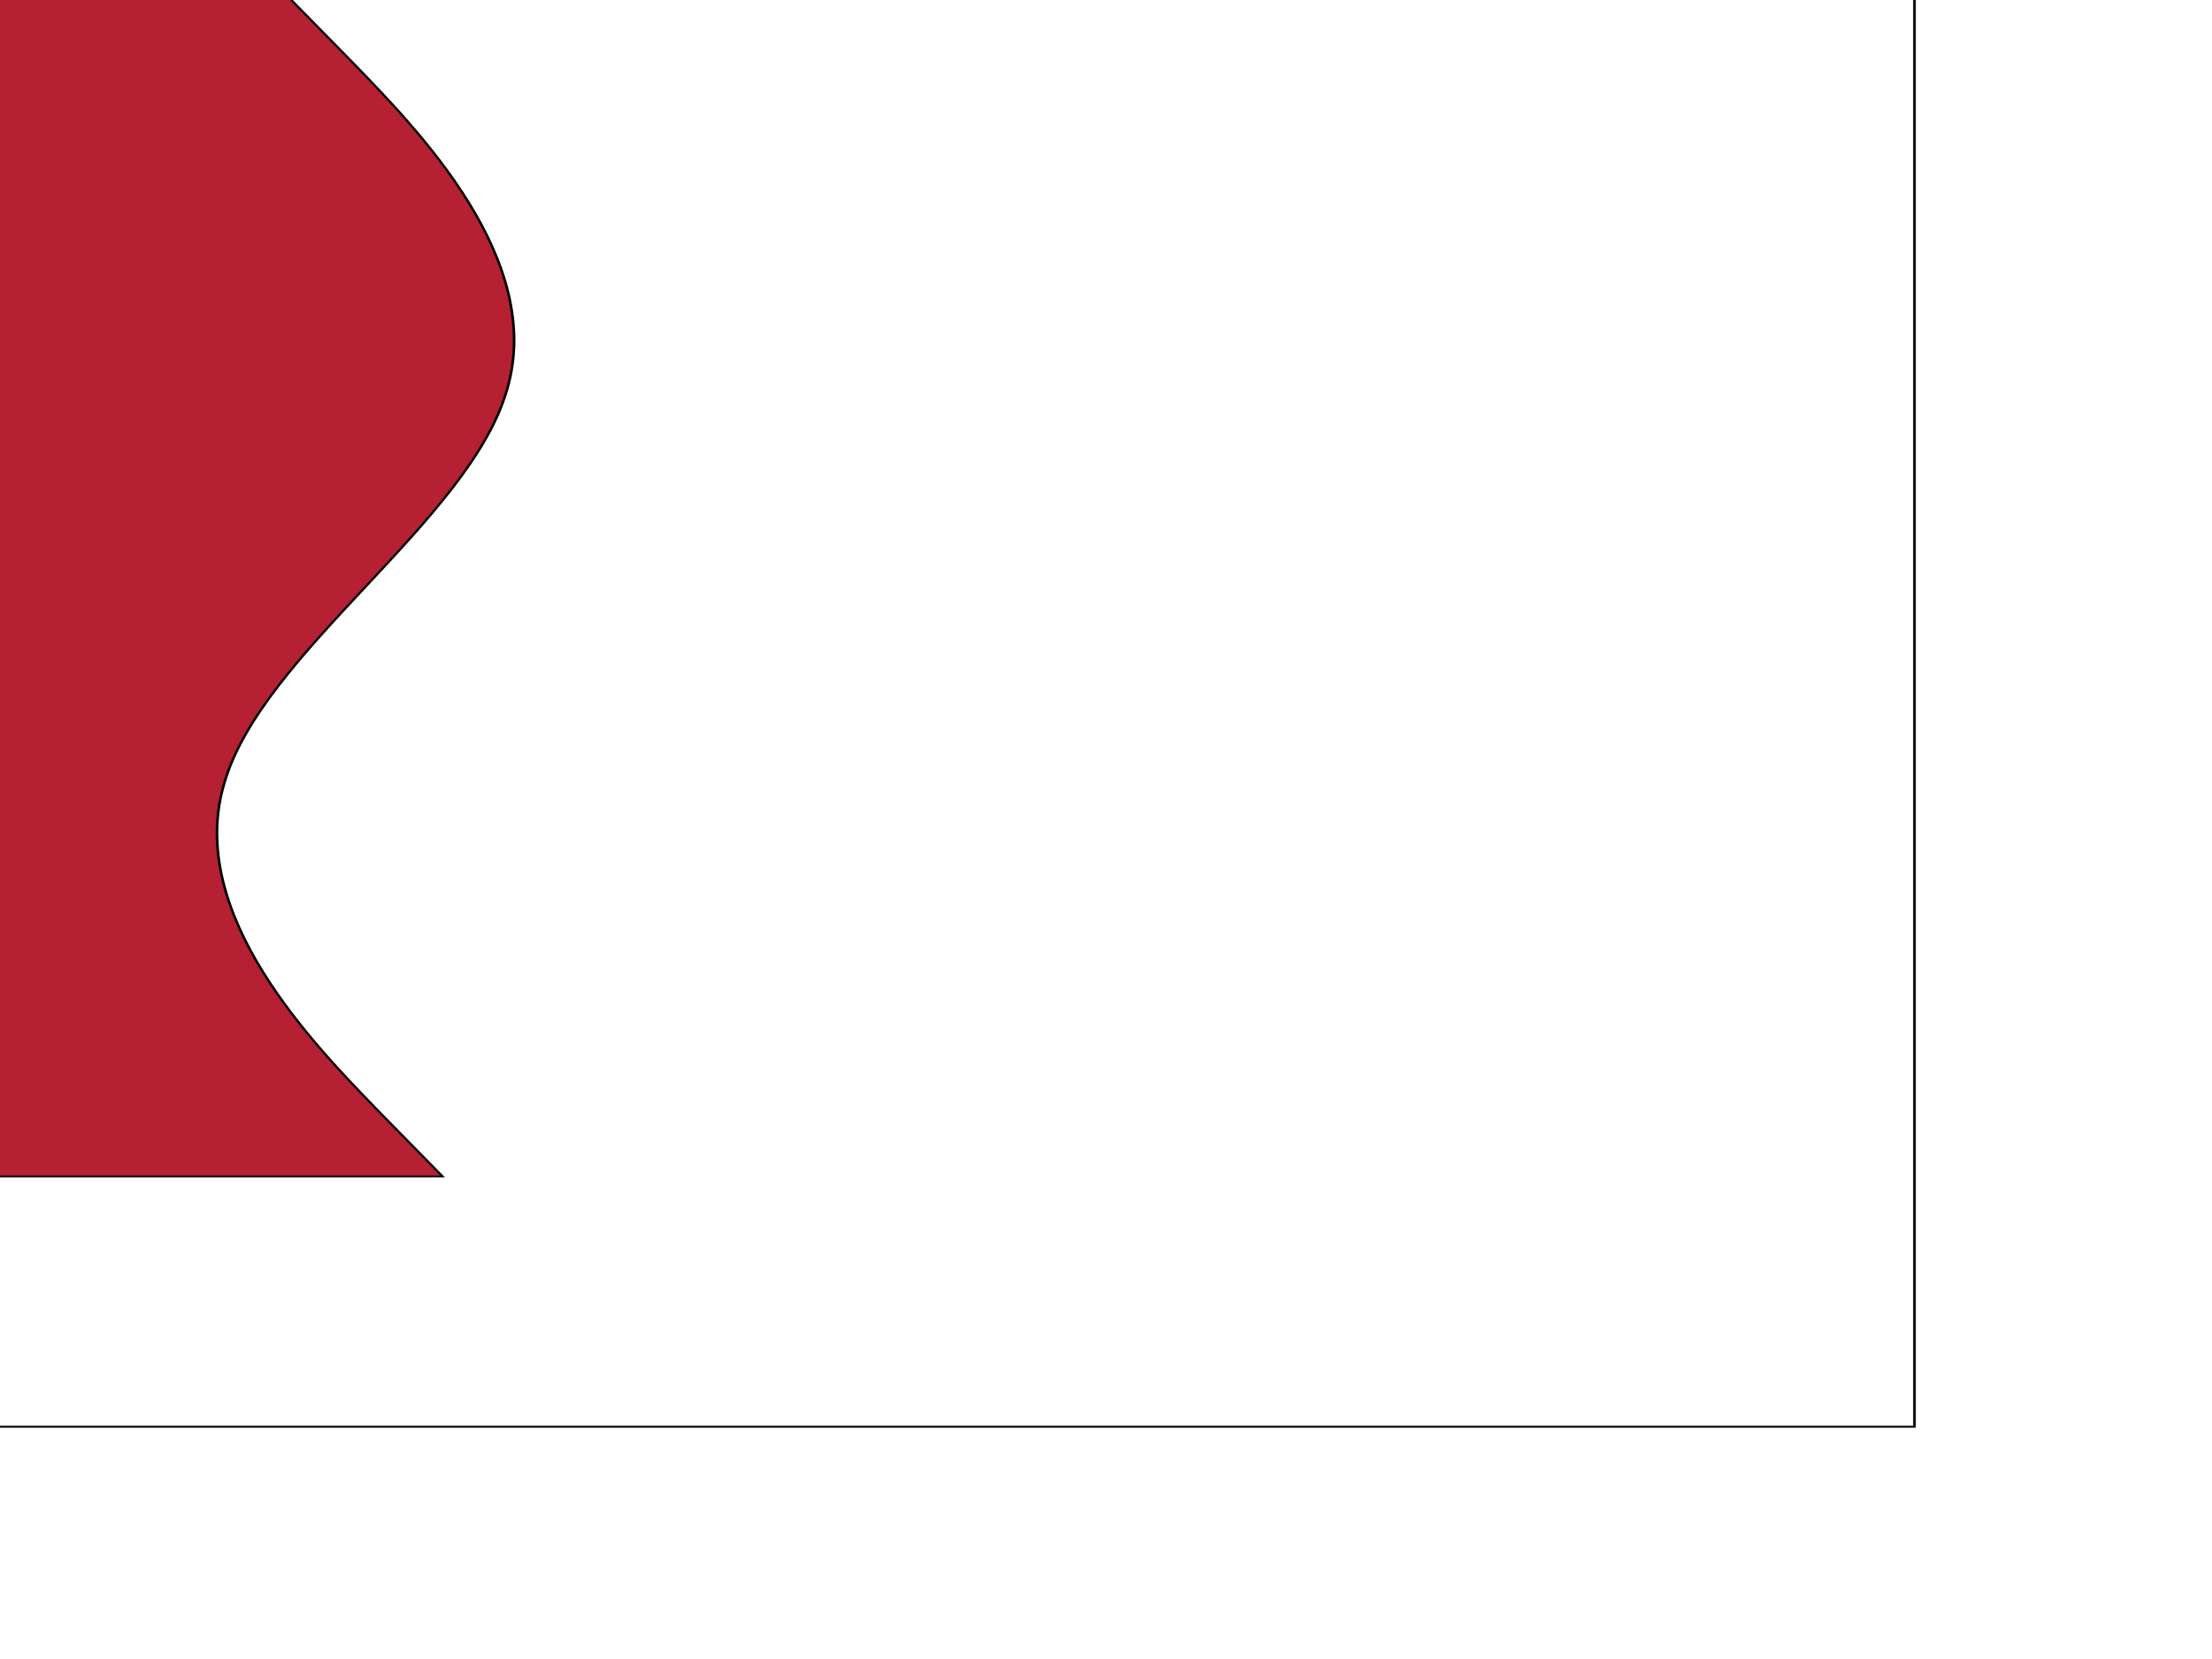 <svg width="1280" height="960" xmlns="http://www.w3.org/2000/svg" style="vector-effect: non-scaling-stroke;" stroke="null">
 <rect width="100%" height="100%" fill="#333333" stroke="none"/>
 <!-- Created with Method Draw - http://github.com/duopixel/Method-Draw/ -->

 <g stroke="null">
  <title stroke="null">background</title>
  <rect stroke="null" fill="#fff" id="canvas_background" height="962" width="1282" y="-1" x="-1"/>
  <g style="vector-effect: non-scaling-stroke;" stroke="null" display="none" overflow="visible" y="0" x="0" height="100%" width="100%" id="canvasGrid">
   <rect stroke="null" fill="url(#gridpattern)" stroke-width="0" y="0" x="0" height="100%" width="100%"/>
  </g>
 </g>
 <g stroke="null">
  <title stroke="null">Layer 1</title>
  <!-- Created with Method Draw - http://github.com/duopixel/Method-Draw/ -->
  <g stroke="null" id="svg_15">
   <g stroke="null" transform="matrix(1.518,0,0,1.115,689.341,-649.718) " id="svg_12">
    <title stroke="null" transform="translate(-6.589,-1.942) translate(-8,0) translate(-16.67,0) translate(-2.892,-9.711) translate(-29.124,2.617) translate(-3.25,-6.544) translate(-48.91,-1.573) translate(-84.833,-1.573) translate(3.708,3.146) translate(-307.788,-69.214) translate(50.033,-6.505) translate(-33.356,39.027) translate(13.342,4.878) translate(-16901.809,-10834.492) translate(16625.822,0) translate(0,11435.032) ">background</title>
    <rect stroke="null" x="-751.314" y="552.147" width="1027" height="771" id="svg_10" fill="#fff"/>
    <g stroke="null" id="svg_9" display="none">
     <rect stroke="null" id="svg_13" width="580" height="400" x="-750.314" y="553.147" stroke-width="0" fill="url(#gridpattern)"/>
    </g>
   </g>
   <g stroke="null" transform="matrix(1.503,0,0,0.972,683.251,-571.206) " id="svg_14">
    <title stroke="null" transform="translate(-6.652,-2.228) translate(-8.075,1.1368683772161603e-13) translate(-16.827,0) translate(-2.919,-11.141) translate(0,-1.1368683772161603e-13) translate(-3.883,-2.778) translate(2.912,-1.1368683772161603e-13) translate(5.684341886080802e-14,-1.1368683772161603e-13) translate(5.684341886080802e-14,0) translate(5.684341886080802e-14,11.125) translate(-29.124,2.617) translate(-3.25,-6.544) translate(-48.91,-1.573) translate(-84.833,-1.573) translate(3.708,3.146) translate(-307.788,-69.214) translate(50.033,-6.505) translate(-33.356,39.027) translate(13.342,4.878) translate(-16901.809,-10834.492) translate(16625.822,0) translate(0,11435.032) ">Layer 1</title>
    <g stroke="null" id="svg_7" transform="rotate(90 -359.397,936.989) ">
     <path stroke="null" fill="#b52032" d="m-710.442,921.099l39.005,-24.745c39.005,-24.375 117.016,-74.421 195.026,-59.315c78.01,14.551 156.021,94.255 234.031,108.805c78.01,15.107 156.021,-34.94 195.026,-59.315l39.005,-24.745l0,177.944l-39.005,0c-39.005,0 -117.015,0 -195.026,0c-78.01,0 -156.021,0 -234.031,0c-78.01,0 -156.021,0 -195.026,0l-39.005,0l0,-118.629z" id="svg_8"/>
    </g>
   </g>
  </g>
 </g>
</svg>